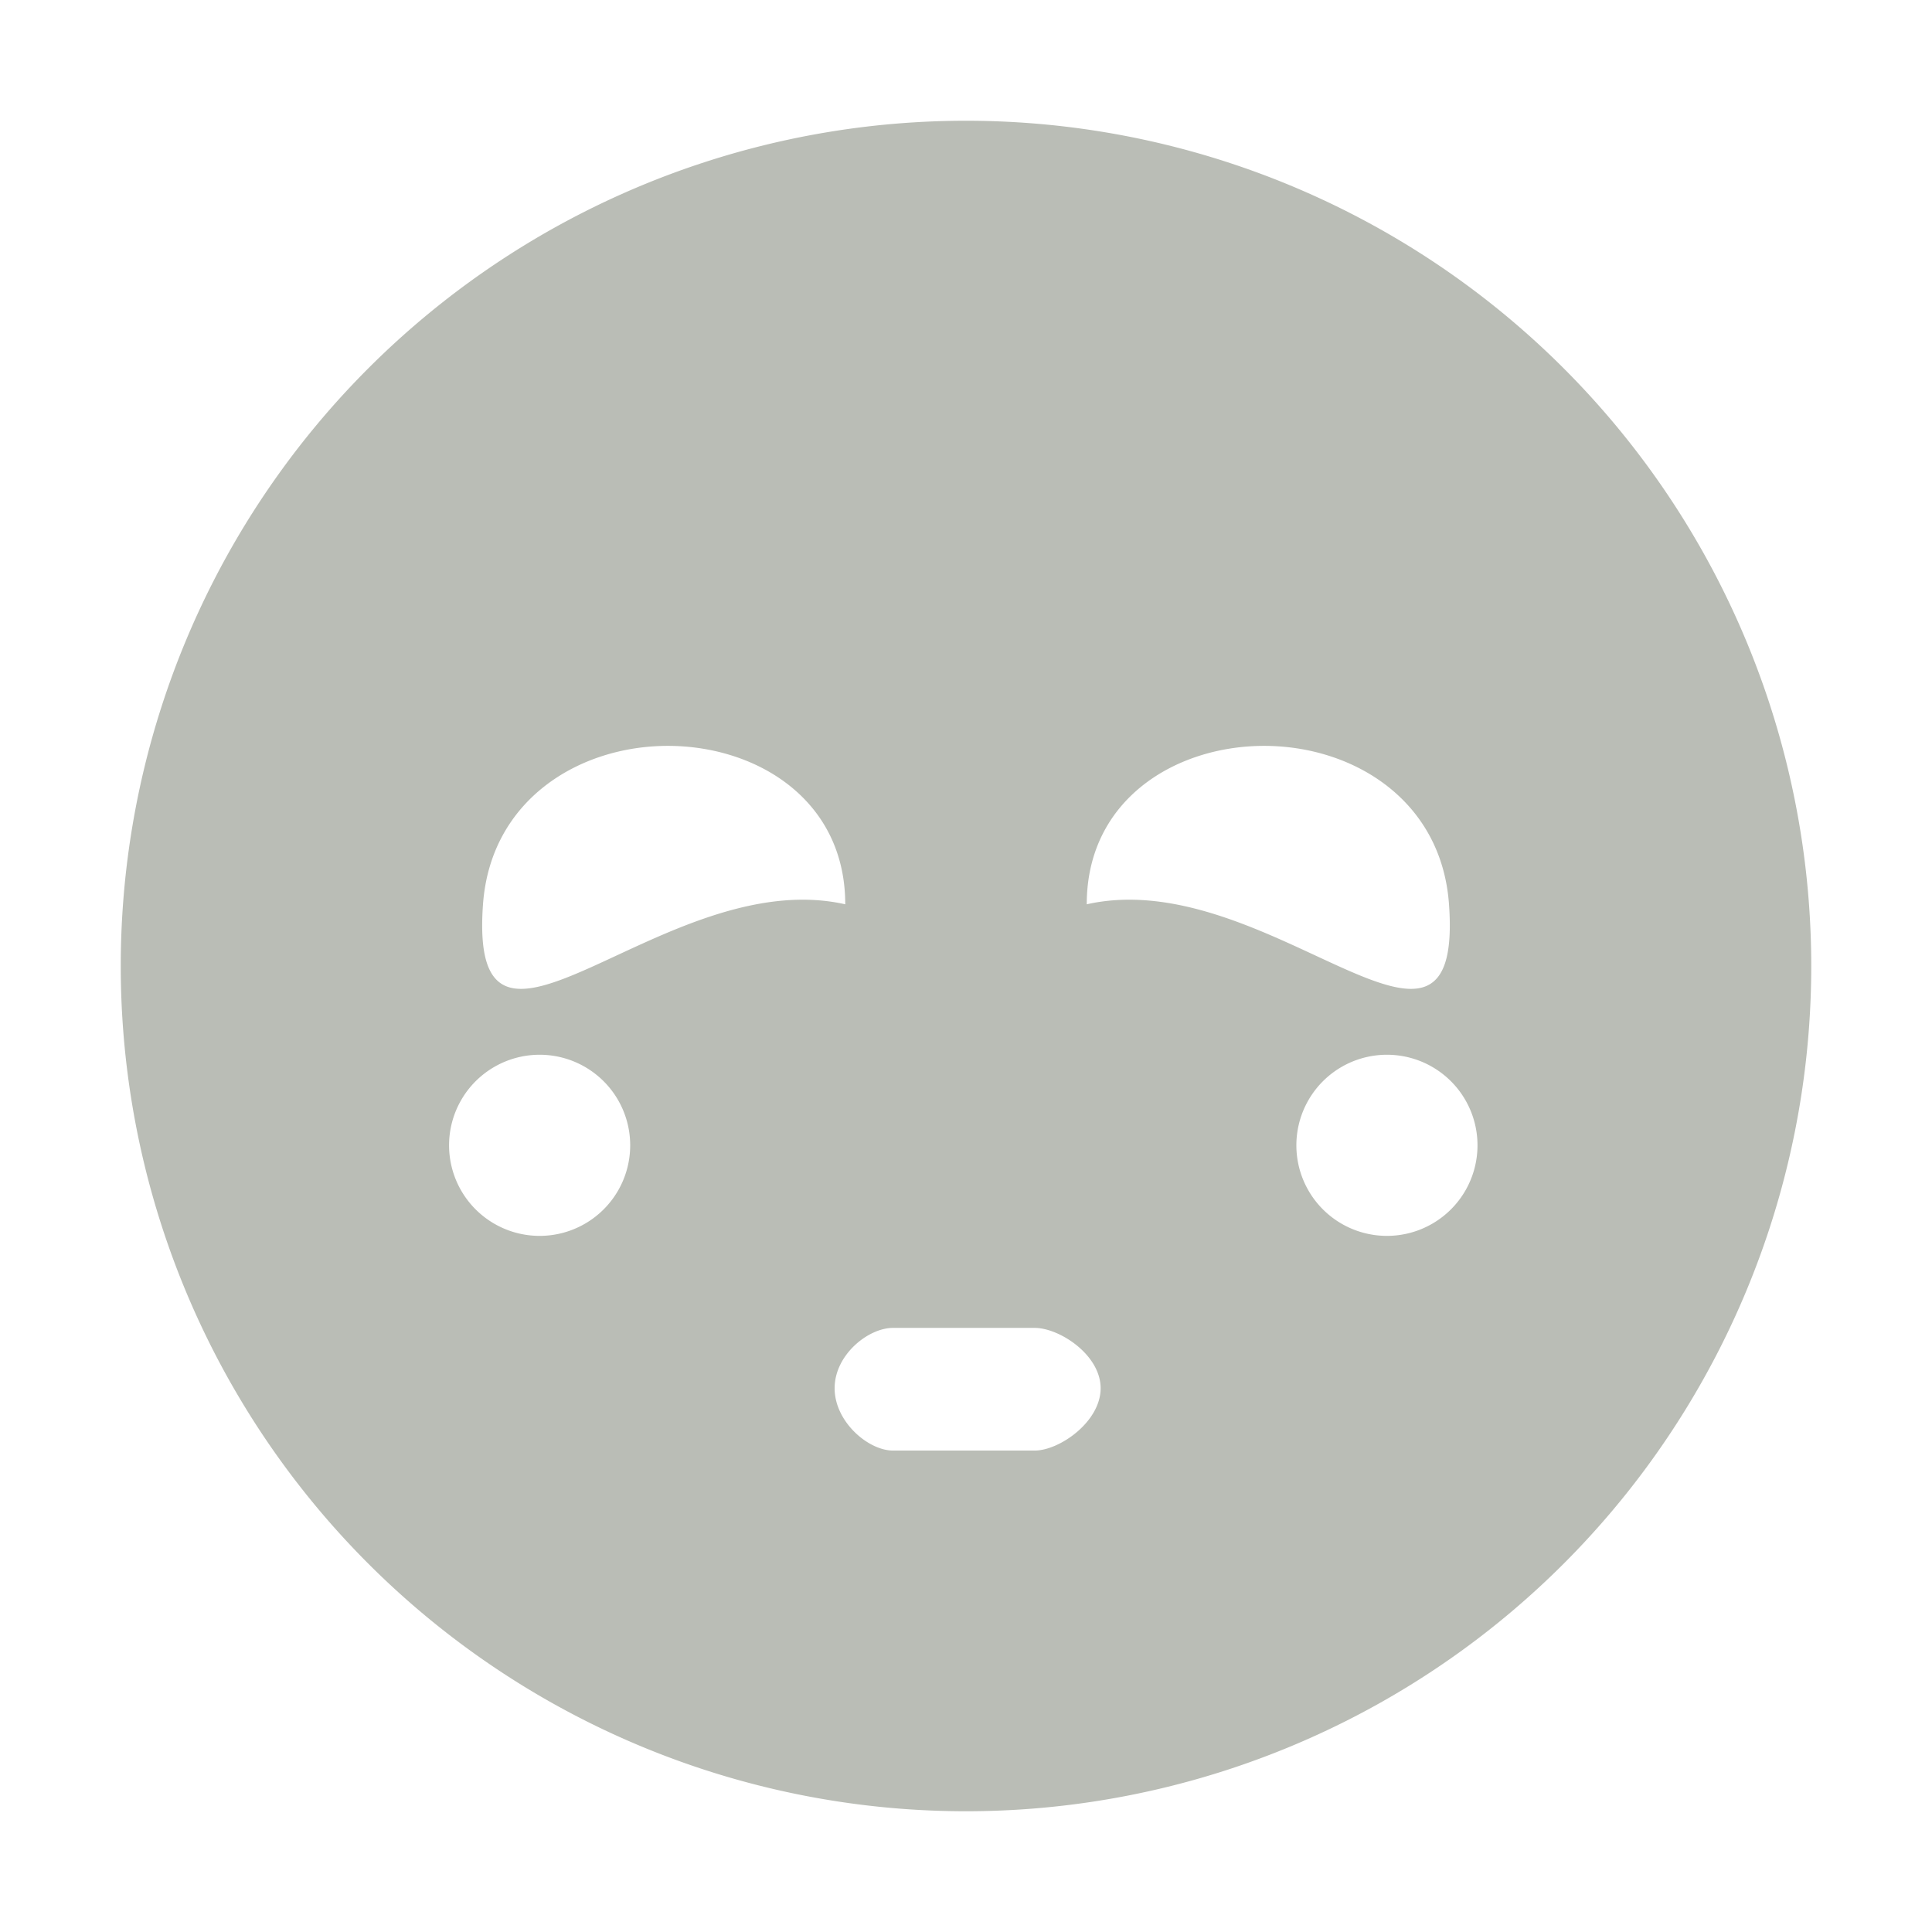 <svg height="16" width="16" xmlns="http://www.w3.org/2000/svg"><title>Gnome Symbolic Icon Theme</title><path d="M8 1a7 7 0 1 0 0 14A7 7 0 0 0 8 1zM5.531 6.177C6.266 6.177 7 6.623 7 7.489c-1.5-.338-3.125 1.733-3 0 .063-.866.797-1.312 1.531-1.312zm4.938 0c.734 0 1.469.446 1.531 1.312.125 1.733-1.5-.338-3 0 0-.866.734-1.312 1.469-1.312zm-6 2.558a.75.75 0 1 1 0 1.5.75.75 0 1 1 0-1.5zm7.017 0a.75.75 0 1 1 0 1.5.75.75 0 1 1 0-1.5zm-4.09 2.262h1.172c.206 0 .547.223.547.5s-.34.516-.547.516H7.396c-.206 0-.484-.239-.484-.516s.278-.5.484-.5z" fill="#babdb6"/></svg>